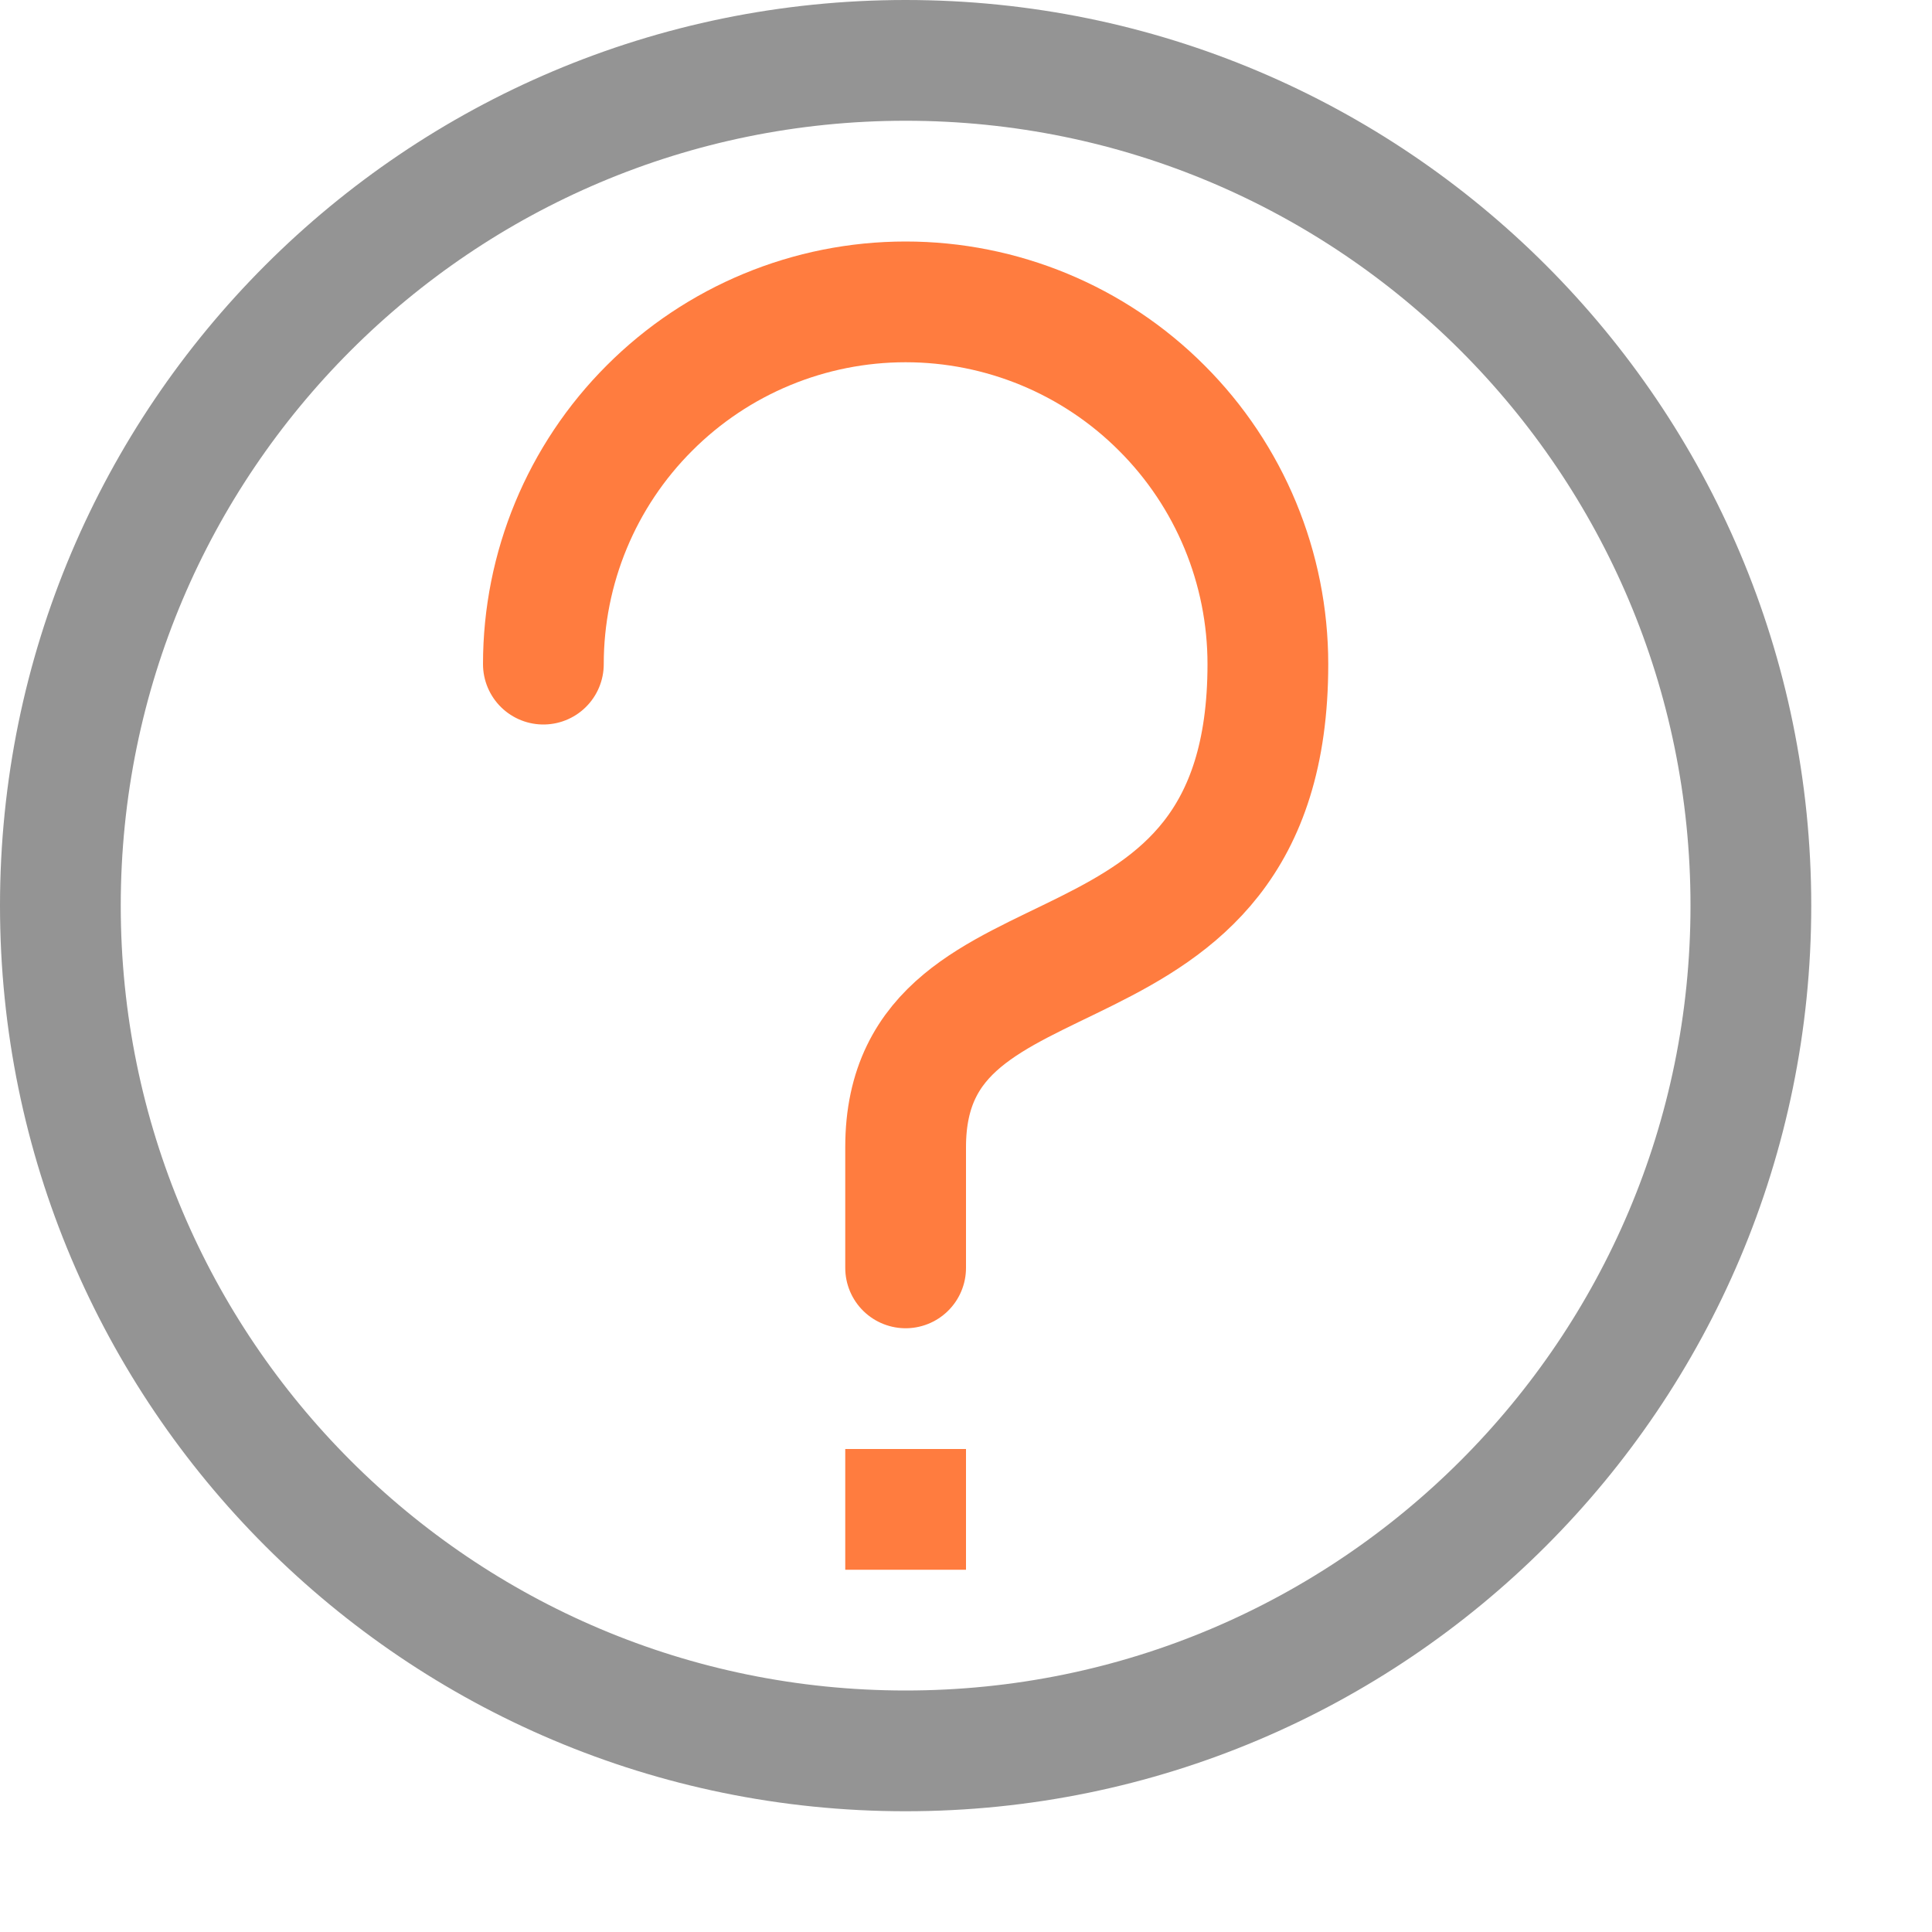 <svg width="16" height="16" viewBox="0 0 16 16" fill="none" xmlns="http://www.w3.org/2000/svg">
<path d="M14.5 7.5C14.5 3.634 11.366 0.5 7.5 0.5C3.634 0.5 0.5 3.634 0.5 7.5C0.5 11.366 3.634 14.5 7.5 14.5C11.366 14.5 14.5 11.366 14.5 7.5Z" stroke="#949494" stroke-linecap="square" stroke-linejoin="round"/>
<path d="M8 12H7V13H8V12Z" fill="#FF7C3F"/>
<path d="M4.5 5.5C4.5 4.704 4.816 3.941 5.379 3.379C5.941 2.816 6.704 2.5 7.5 2.5C8.296 2.5 9.059 2.816 9.621 3.379C10.184 3.941 10.5 4.704 10.5 5.5C10.5 8.5 7.5 7.5 7.5 9.5V10.5" stroke="#FF7C3F" stroke-miterlimit="10" stroke-linecap="round"/>
</svg>
